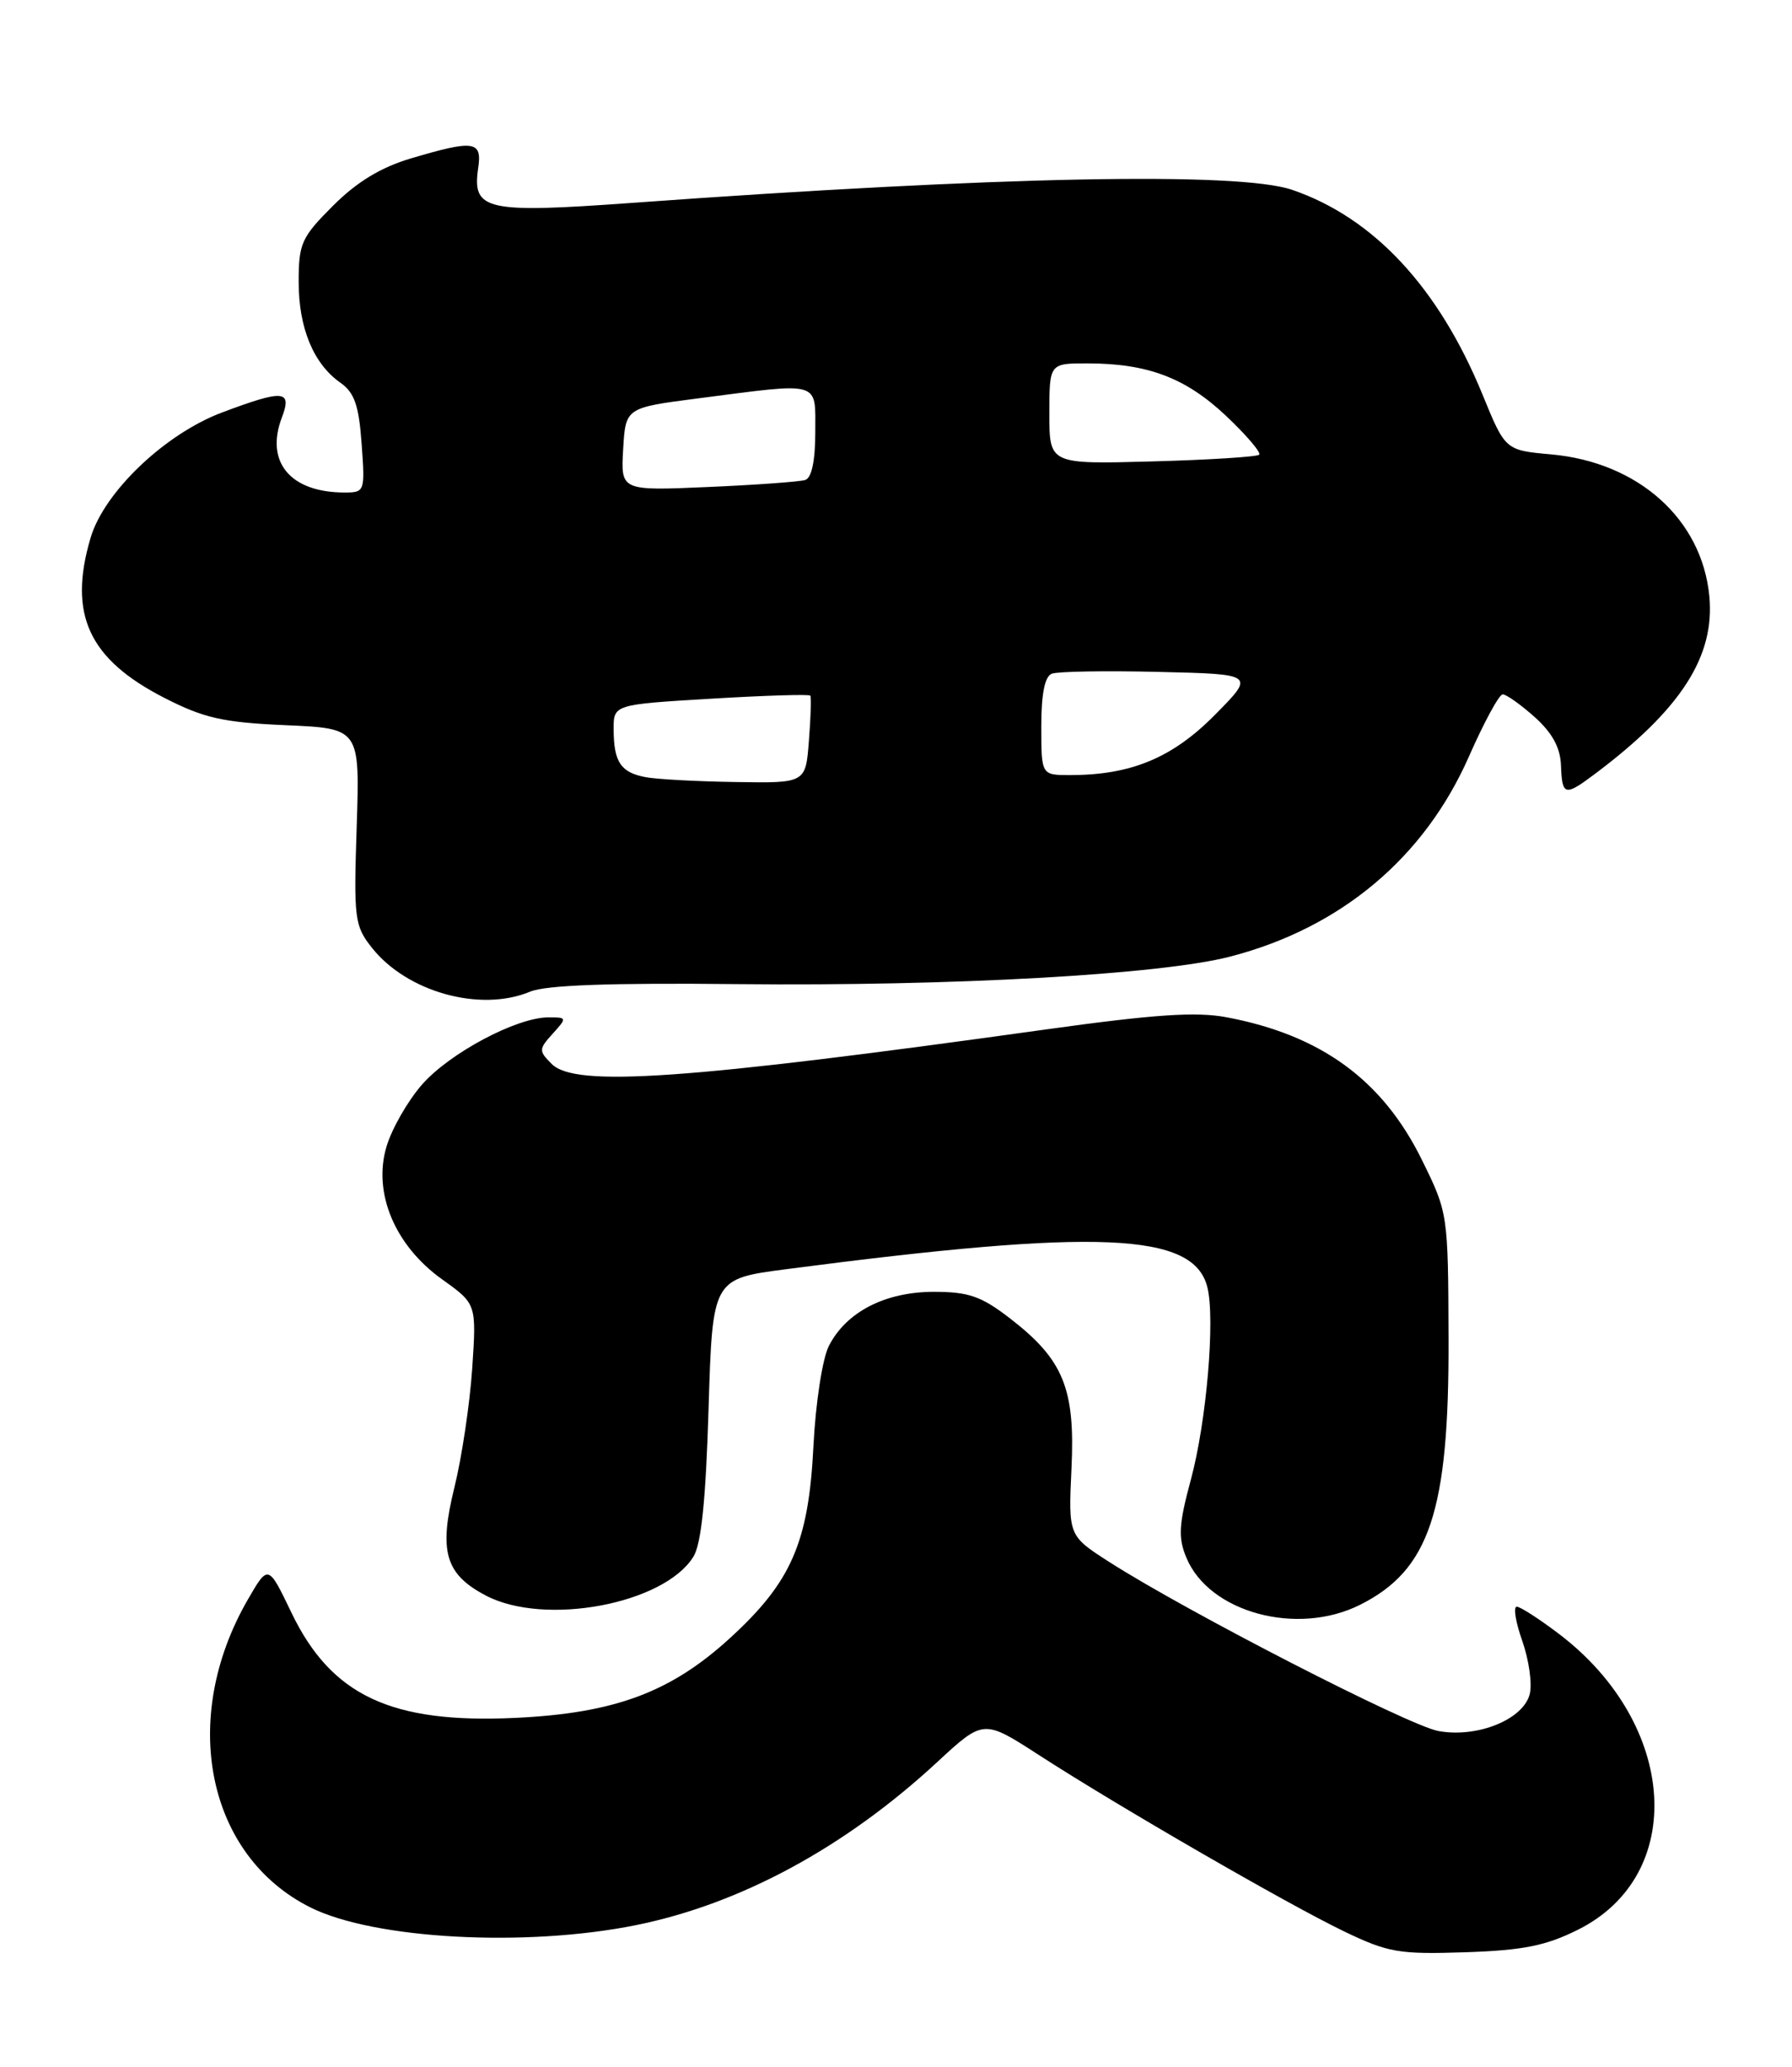<?xml version="1.0" encoding="UTF-8" standalone="no"?>
<!DOCTYPE svg PUBLIC "-//W3C//DTD SVG 1.1//EN" "http://www.w3.org/Graphics/SVG/1.1/DTD/svg11.dtd" >
<svg xmlns="http://www.w3.org/2000/svg" xmlns:xlink="http://www.w3.org/1999/xlink" version="1.1" viewBox="0 0 222 256">
 <g >
 <path fill="currentColor"
d=" M 195.50 239.00 C 209.02 232.24 207.85 213.61 193.21 202.43 C 190.74 200.55 188.35 199.00 187.90 199.00 C 187.45 199.00 187.76 200.91 188.59 203.25 C 189.41 205.59 189.83 208.54 189.51 209.82 C 188.72 212.97 183.02 215.28 178.20 214.40 C 174.51 213.73 147.07 199.64 137.42 193.46 C 132.35 190.21 132.35 190.21 132.74 181.86 C 133.21 171.95 131.73 168.37 125.07 163.25 C 121.55 160.54 119.98 160.00 115.67 160.00 C 109.64 160.01 104.82 162.50 102.68 166.71 C 101.89 168.26 101.04 173.76 100.77 179.13 C 100.18 191.03 98.04 195.94 90.42 202.90 C 83.08 209.61 76.14 212.19 63.85 212.77 C 48.46 213.50 41.04 210.01 36.10 199.73 C 33.23 193.75 33.23 193.75 30.70 198.12 C 22.16 212.91 25.63 229.87 38.50 236.27 C 46.41 240.19 65.13 241.20 78.79 238.44 C 91.74 235.82 104.69 228.81 116.09 218.26 C 121.84 212.94 121.84 212.94 128.67 217.35 C 138.48 223.70 159.48 235.83 166.50 239.21 C 171.97 241.84 173.30 242.07 181.50 241.80 C 188.70 241.56 191.50 241.00 195.50 239.00 Z  M 168.50 198.76 C 177.10 194.44 179.52 187.18 179.45 165.88 C 179.40 150.32 179.39 150.24 176.15 143.66 C 171.29 133.78 163.67 128.21 151.98 126.00 C 148.19 125.28 143.02 125.63 129.45 127.52 C 84.84 133.74 71.26 134.69 68.35 131.78 C 66.73 130.16 66.73 129.95 68.47 128.03 C 70.27 126.04 70.26 126.00 67.90 126.01 C 63.97 126.03 55.72 130.42 52.29 134.32 C 50.53 136.33 48.54 139.79 47.88 142.02 C 46.17 147.73 48.92 154.29 54.79 158.47 C 59.03 161.50 59.03 161.50 58.50 169.50 C 58.20 173.90 57.21 180.52 56.30 184.20 C 54.33 192.17 55.15 194.98 60.21 197.63 C 67.51 201.44 82.25 198.68 85.90 192.81 C 86.88 191.23 87.44 185.77 87.78 174.48 C 88.27 158.39 88.27 158.39 97.38 157.20 C 136.09 152.14 147.87 152.64 149.57 159.42 C 150.56 163.35 149.47 176.06 147.54 183.22 C 146.03 188.82 145.93 190.43 146.97 192.92 C 149.78 199.72 160.70 202.68 168.50 198.76 Z  M 65.68 122.82 C 67.63 122.01 75.62 121.72 91.50 121.89 C 117.92 122.16 143.86 120.71 152.44 118.47 C 166.13 114.91 176.47 106.22 181.99 93.67 C 183.85 89.45 185.72 86.00 186.16 86.00 C 186.61 86.00 188.39 87.27 190.12 88.81 C 192.31 90.78 193.30 92.59 193.38 94.81 C 193.52 98.59 193.85 98.66 197.62 95.83 C 208.26 87.84 212.47 81.29 211.76 73.84 C 210.84 64.31 202.98 57.26 192.18 56.28 C 186.48 55.77 186.48 55.77 183.66 48.87 C 178.23 35.62 170.17 26.96 160.07 23.51 C 153.45 21.25 123.61 21.84 78.28 25.13 C 60.15 26.44 58.47 26.06 59.24 20.81 C 59.74 17.44 58.73 17.30 50.94 19.61 C 47.17 20.73 44.22 22.52 41.26 25.48 C 37.34 29.39 37.00 30.15 37.00 34.92 C 37.00 40.64 38.84 45.07 42.18 47.41 C 43.91 48.63 44.46 50.20 44.80 54.97 C 45.23 60.88 45.19 61.00 42.69 61.00 C 35.97 61.00 32.82 57.23 34.92 51.71 C 36.21 48.31 35.16 48.22 27.53 51.08 C 20.47 53.72 12.90 60.92 11.22 66.62 C 8.42 76.08 10.98 81.64 20.37 86.44 C 25.28 88.95 27.63 89.48 35.39 89.82 C 44.58 90.22 44.58 90.22 44.19 102.36 C 43.81 113.79 43.92 114.67 46.07 117.38 C 50.42 122.88 59.51 125.40 65.68 122.82 Z  M 80.00 96.26 C 76.91 95.69 76.04 94.39 76.02 90.38 C 76.00 87.26 76.00 87.26 88.07 86.54 C 94.72 86.14 100.26 85.97 100.39 86.16 C 100.52 86.35 100.44 88.86 100.21 91.75 C 99.81 97.00 99.81 97.00 91.15 96.86 C 86.39 96.79 81.38 96.52 80.00 96.26 Z  M 129.00 89.97 C 129.00 85.92 129.43 83.77 130.31 83.44 C 131.03 83.16 136.99 83.06 143.56 83.22 C 155.50 83.50 155.50 83.50 150.47 88.58 C 145.22 93.88 140.10 96.00 132.56 96.00 C 129.00 96.00 129.00 96.00 129.00 89.97 Z  M 77.20 55.64 C 77.50 50.50 77.50 50.50 86.50 49.34 C 101.86 47.35 101.00 47.10 101.00 53.53 C 101.00 57.08 100.55 59.20 99.75 59.45 C 99.06 59.67 93.64 60.06 87.70 60.32 C 76.90 60.79 76.90 60.79 77.20 55.64 Z  M 130.00 51.25 C 130.00 45.00 130.00 45.00 134.75 45.01 C 142.19 45.01 146.91 46.81 151.89 51.51 C 154.42 53.90 156.26 56.06 155.99 56.32 C 155.72 56.58 149.76 56.96 142.75 57.15 C 130.00 57.50 130.00 57.50 130.00 51.25 Z "/>
</g>
</svg>
